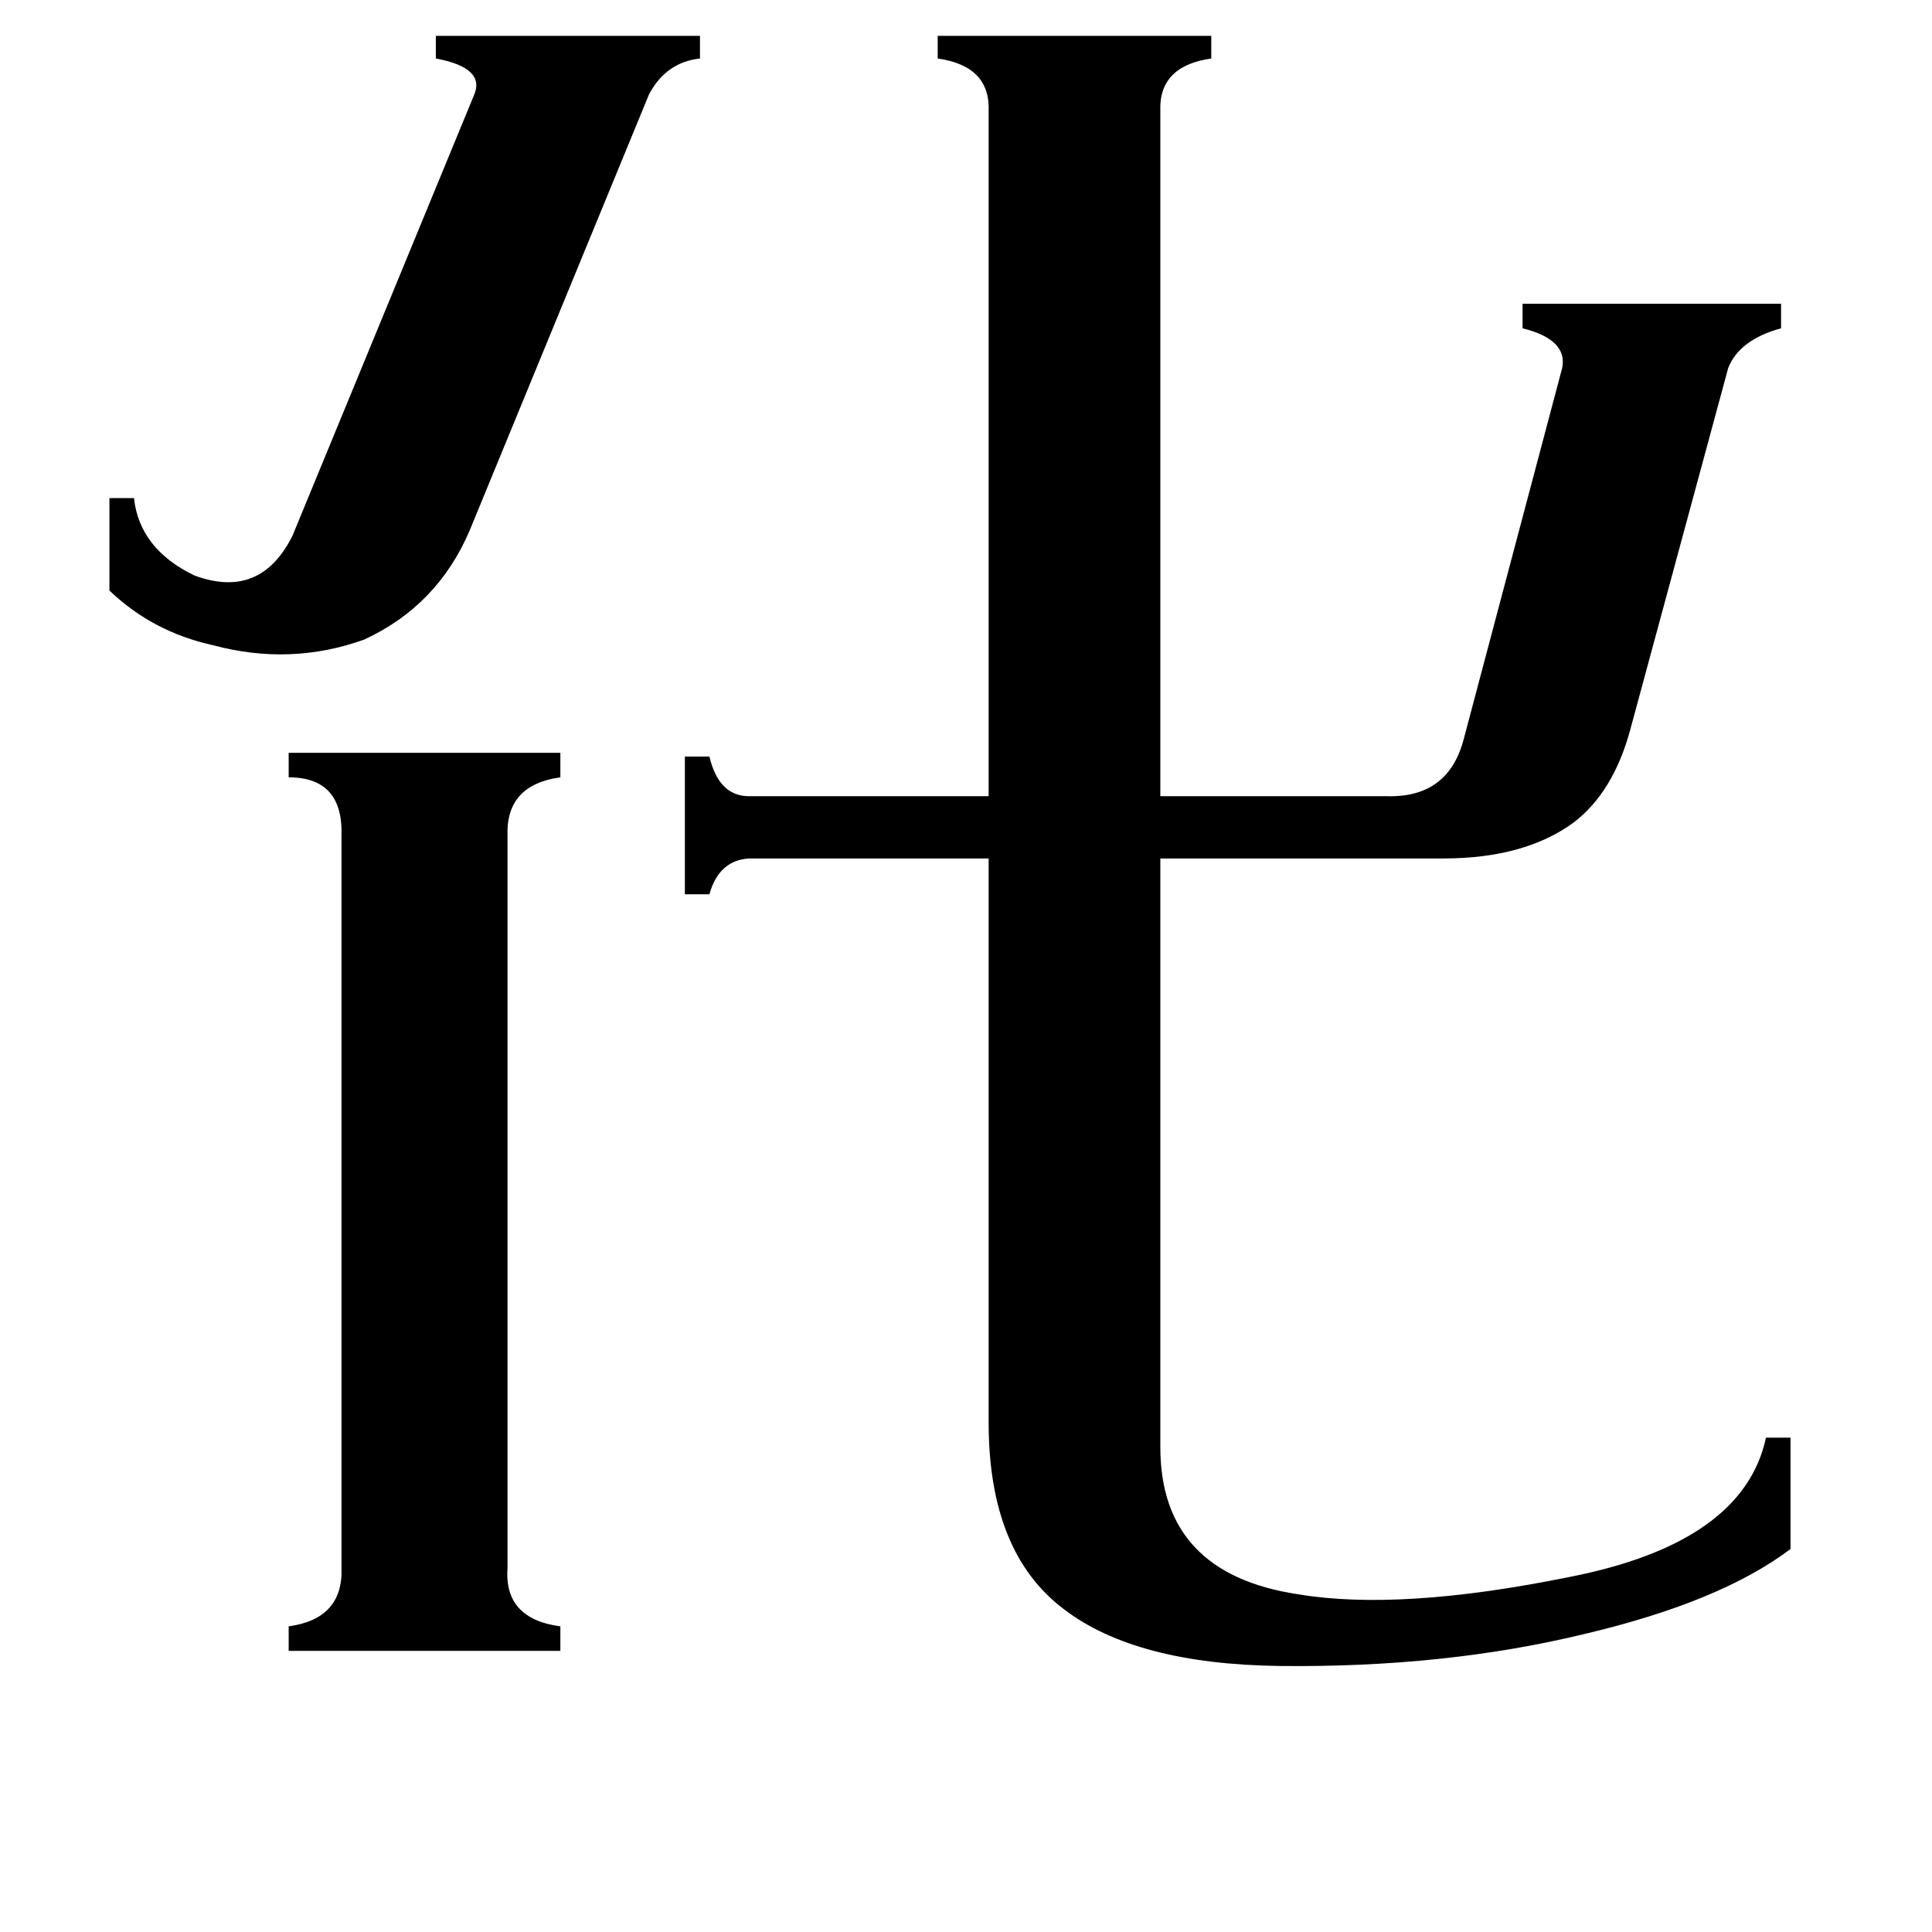 <svg xmlns="http://www.w3.org/2000/svg" viewBox="0 -800 1024 1024">
	<path fill="#000000" d="M249 -519Q232 -479 193 -461Q154 -447 113 -458Q81 -465 58 -487V-536H71Q74 -509 103 -495Q138 -482 155 -516L251 -749Q258 -764 231 -769V-781H371V-769Q353 -767 344 -750ZM269 31Q267 58 297 62V75H153V62Q182 58 181 31V-357Q182 -388 153 -388V-401H297V-388Q268 -384 269 -357ZM397 -345Q381 -344 376 -326H363V-399H376Q381 -378 397 -378H524V-741Q525 -765 497 -769V-781H642V-769Q614 -765 615 -741V-378H735Q768 -377 776 -409L828 -605Q831 -620 807 -626V-639H944V-626Q922 -620 916 -605L864 -413Q855 -380 834 -364Q808 -345 765 -345H615V-33Q615 34 688 45Q742 54 831 36Q924 18 936 -38H949V21Q912 49 840 66Q766 84 678 83Q602 82 564 53Q524 23 524 -46V-345Z"/>
</svg>